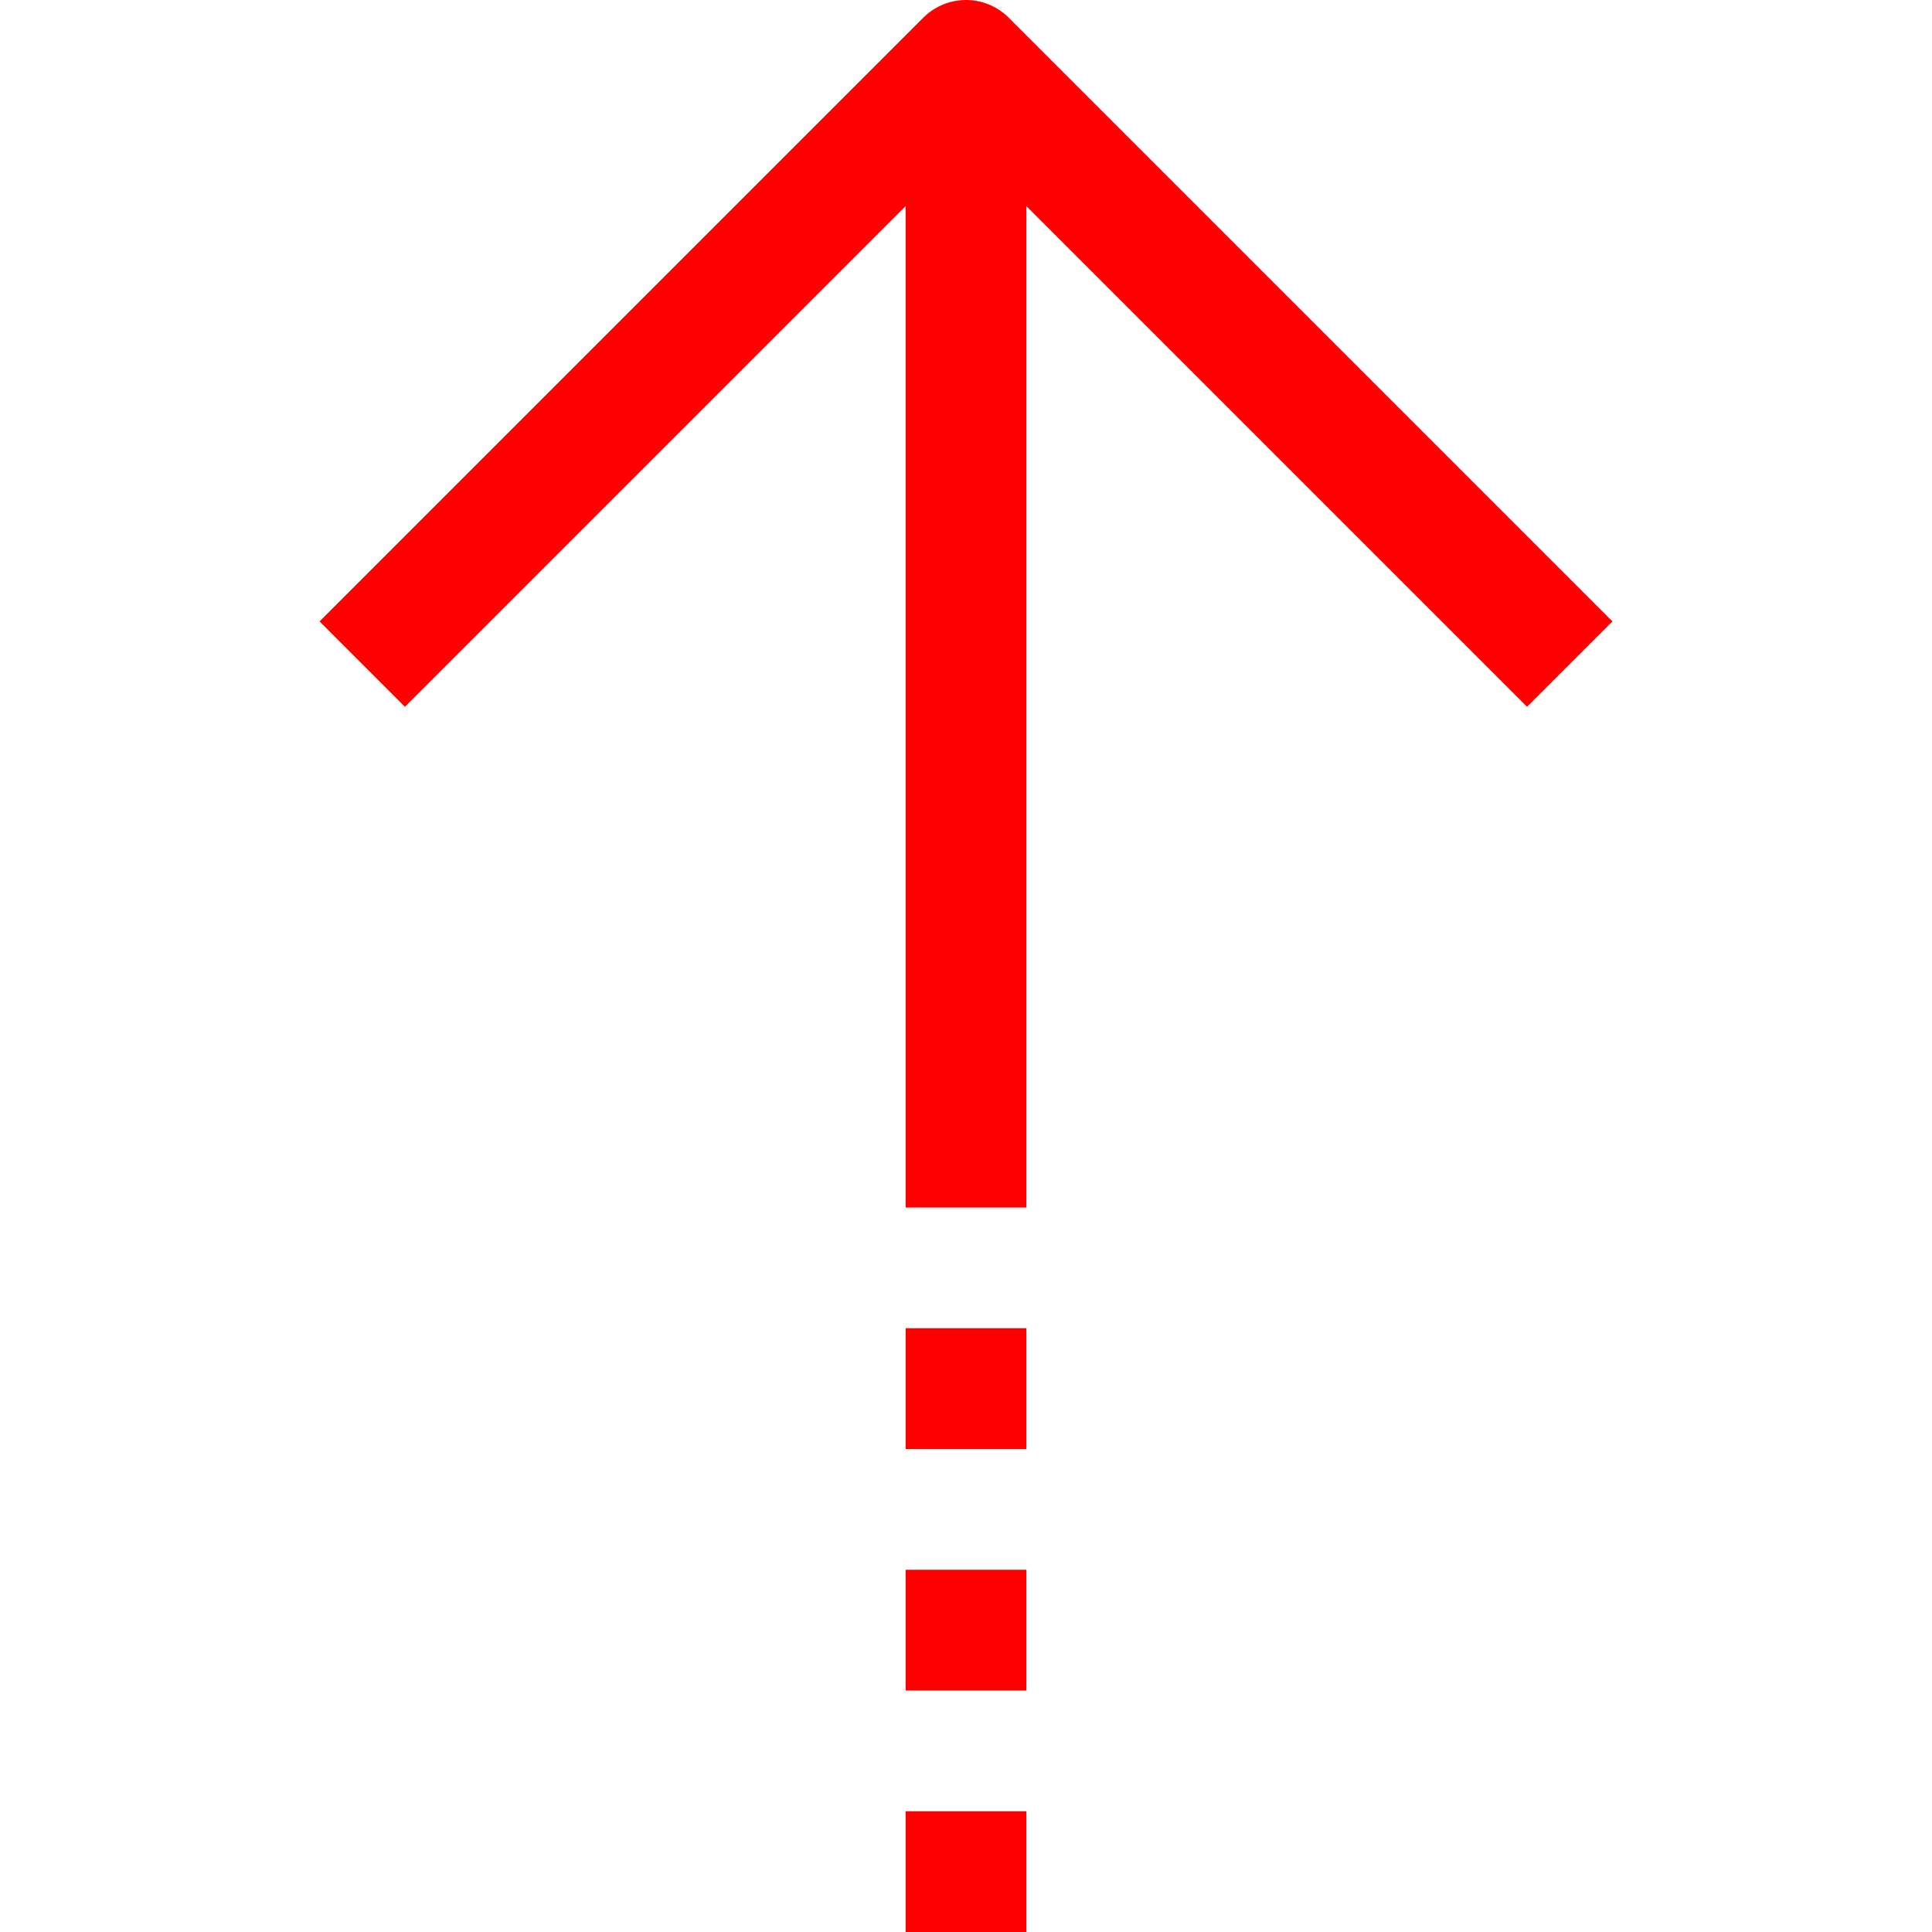 <?xml version="1.0" ?><svg enable-background="new 0 0 32 32" id="Layer_4" version="1.1" viewBox="0 0 32 32" xml:space="preserve" xmlns="http://www.w3.org/2000/svg" xmlns:xlink="http://www.w3.org/1999/xlink"><g><line fill="red" stroke="red" stroke-linejoin="round" stroke-miterlimit="10" stroke-width="2" x1="16" x2="16" y1="20" y2="1"/><polyline fill="none" points="6,11 16,1 26,11     " stroke="red" stroke-linejoin="round" stroke-miterlimit="10" stroke-width="2"/><line fill="red" stroke="red" stroke-linejoin="round" stroke-miterlimit="10" stroke-width="2" x1="16" x2="16" y1="32" y2="30"/><line fill="red" stroke="red" stroke-linejoin="round" stroke-miterlimit="10" stroke-width="2" x1="16" x2="16" y1="28" y2="26"/><line fill="red" stroke="red" stroke-linejoin="round" stroke-miterlimit="10" stroke-width="2" x1="16" x2="16" y1="24" y2="22"/></g></svg>